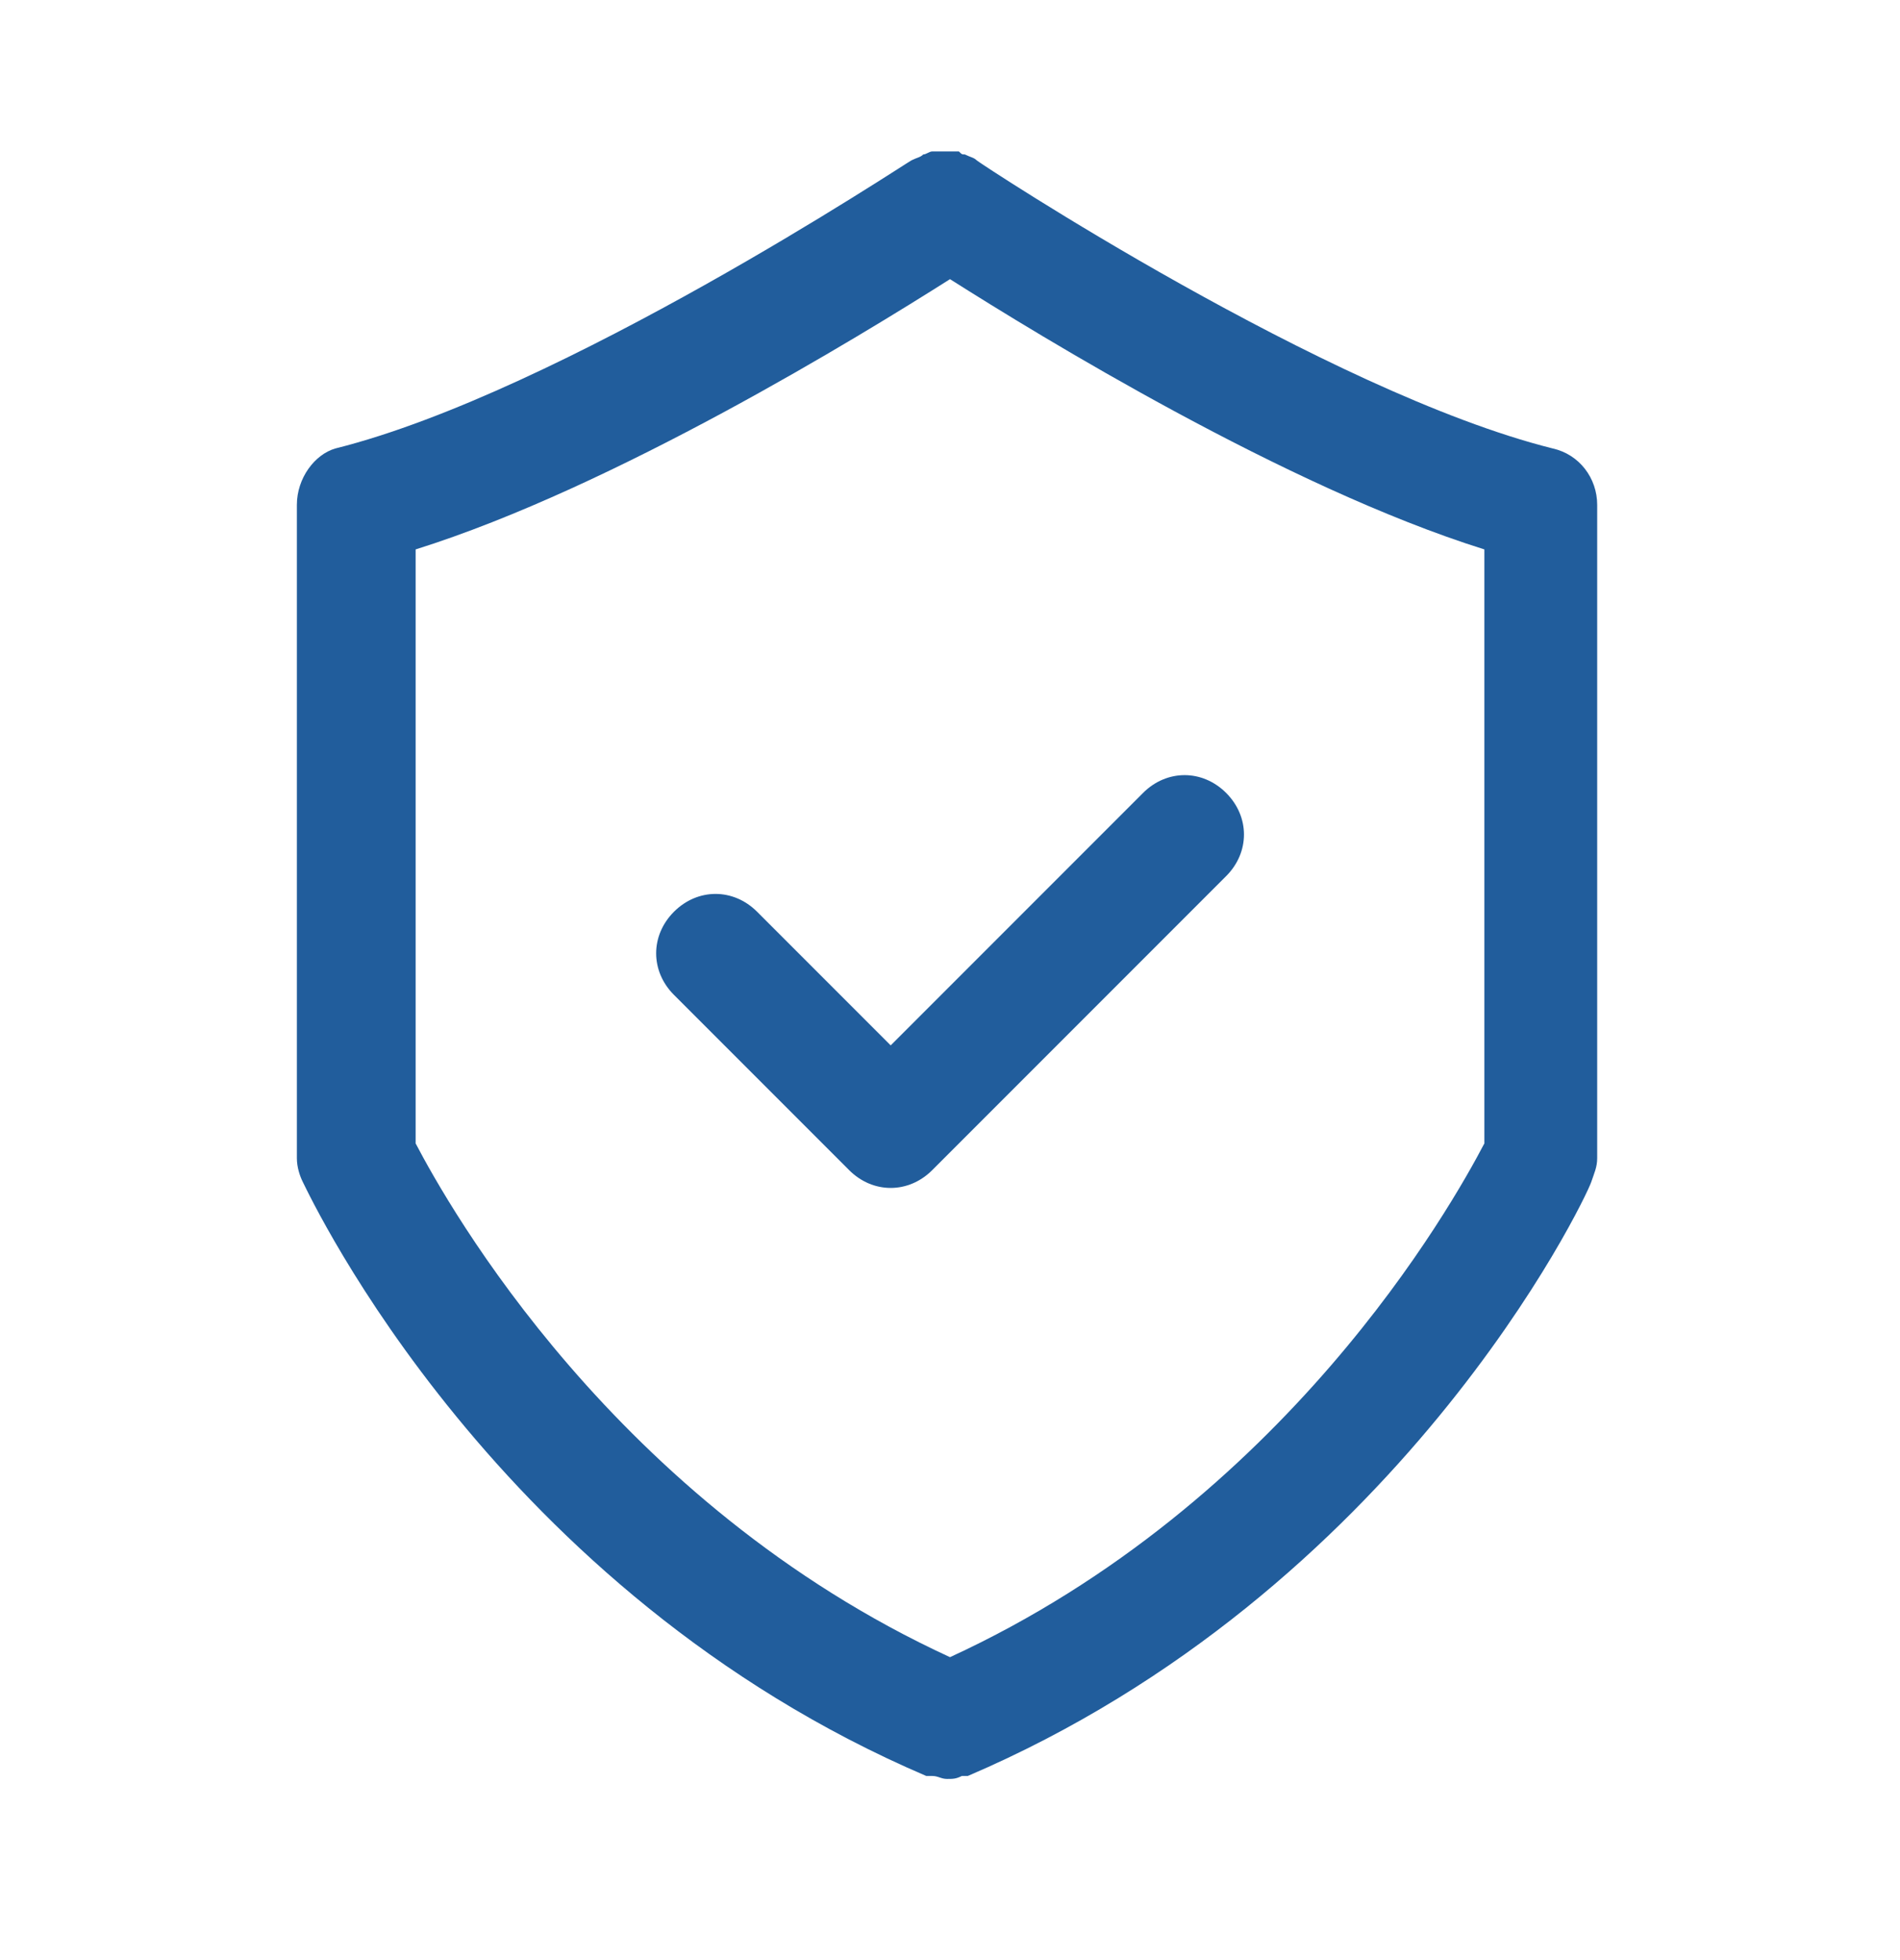 <svg width="32" height="33" viewBox="0 0 32 33" fill="none" xmlns="http://www.w3.org/2000/svg">
<path d="M5 8.5V19.5C5 19.65 5.05 19.8 5.1 19.9C5.25 20.2 8.35 26.8 15.6 29.9H15.65H15.7C15.8 29.9 15.85 29.95 15.95 29.95C16.05 29.95 16.1 29.95 16.2 29.9H16.25H16.3C23.55 26.8 26.7 20.2 26.8 19.9C26.85 19.75 26.9 19.65 26.9 19.5V8.5C26.9 8.05 26.6 7.65 26.15 7.55C22.35 6.6 16.5 2.75 16.45 2.7C16.4 2.65 16.35 2.65 16.25 2.6C16.2 2.6 16.2 2.6 16.15 2.55C16.1 2.55 16.1 2.55 16.05 2.55C16 2.55 15.95 2.55 15.9 2.55H15.85C15.8 2.55 15.75 2.55 15.75 2.55H15.7C15.65 2.55 15.6 2.6 15.55 2.6C15.5 2.65 15.45 2.65 15.35 2.7C15.25 2.75 9.45 6.6 5.65 7.55C5.3 7.65 5 8.05 5 8.5ZM7 9.25C10.35 8.2 14.5 5.65 16 4.7C17.5 5.65 21.65 8.2 25 9.25V19.25C24.45 20.3 21.65 25.3 16 27.9C10.35 25.3 7.55 20.3 7 19.25V9.25Z" fill="#215D9C"/>
<path d="M14.301 19.7C14.501 19.9 14.751 20 15.001 20C15.251 20 15.501 19.9 15.701 19.7L20.651 14.75C21.051 14.35 21.051 13.75 20.651 13.35C20.251 12.95 19.651 12.95 19.251 13.35L15.001 17.6L12.751 15.35C12.351 14.95 11.751 14.95 11.351 15.35C10.951 15.75 10.951 16.35 11.351 16.75L14.301 19.7Z" fill="#215D9C"/>
</svg>
